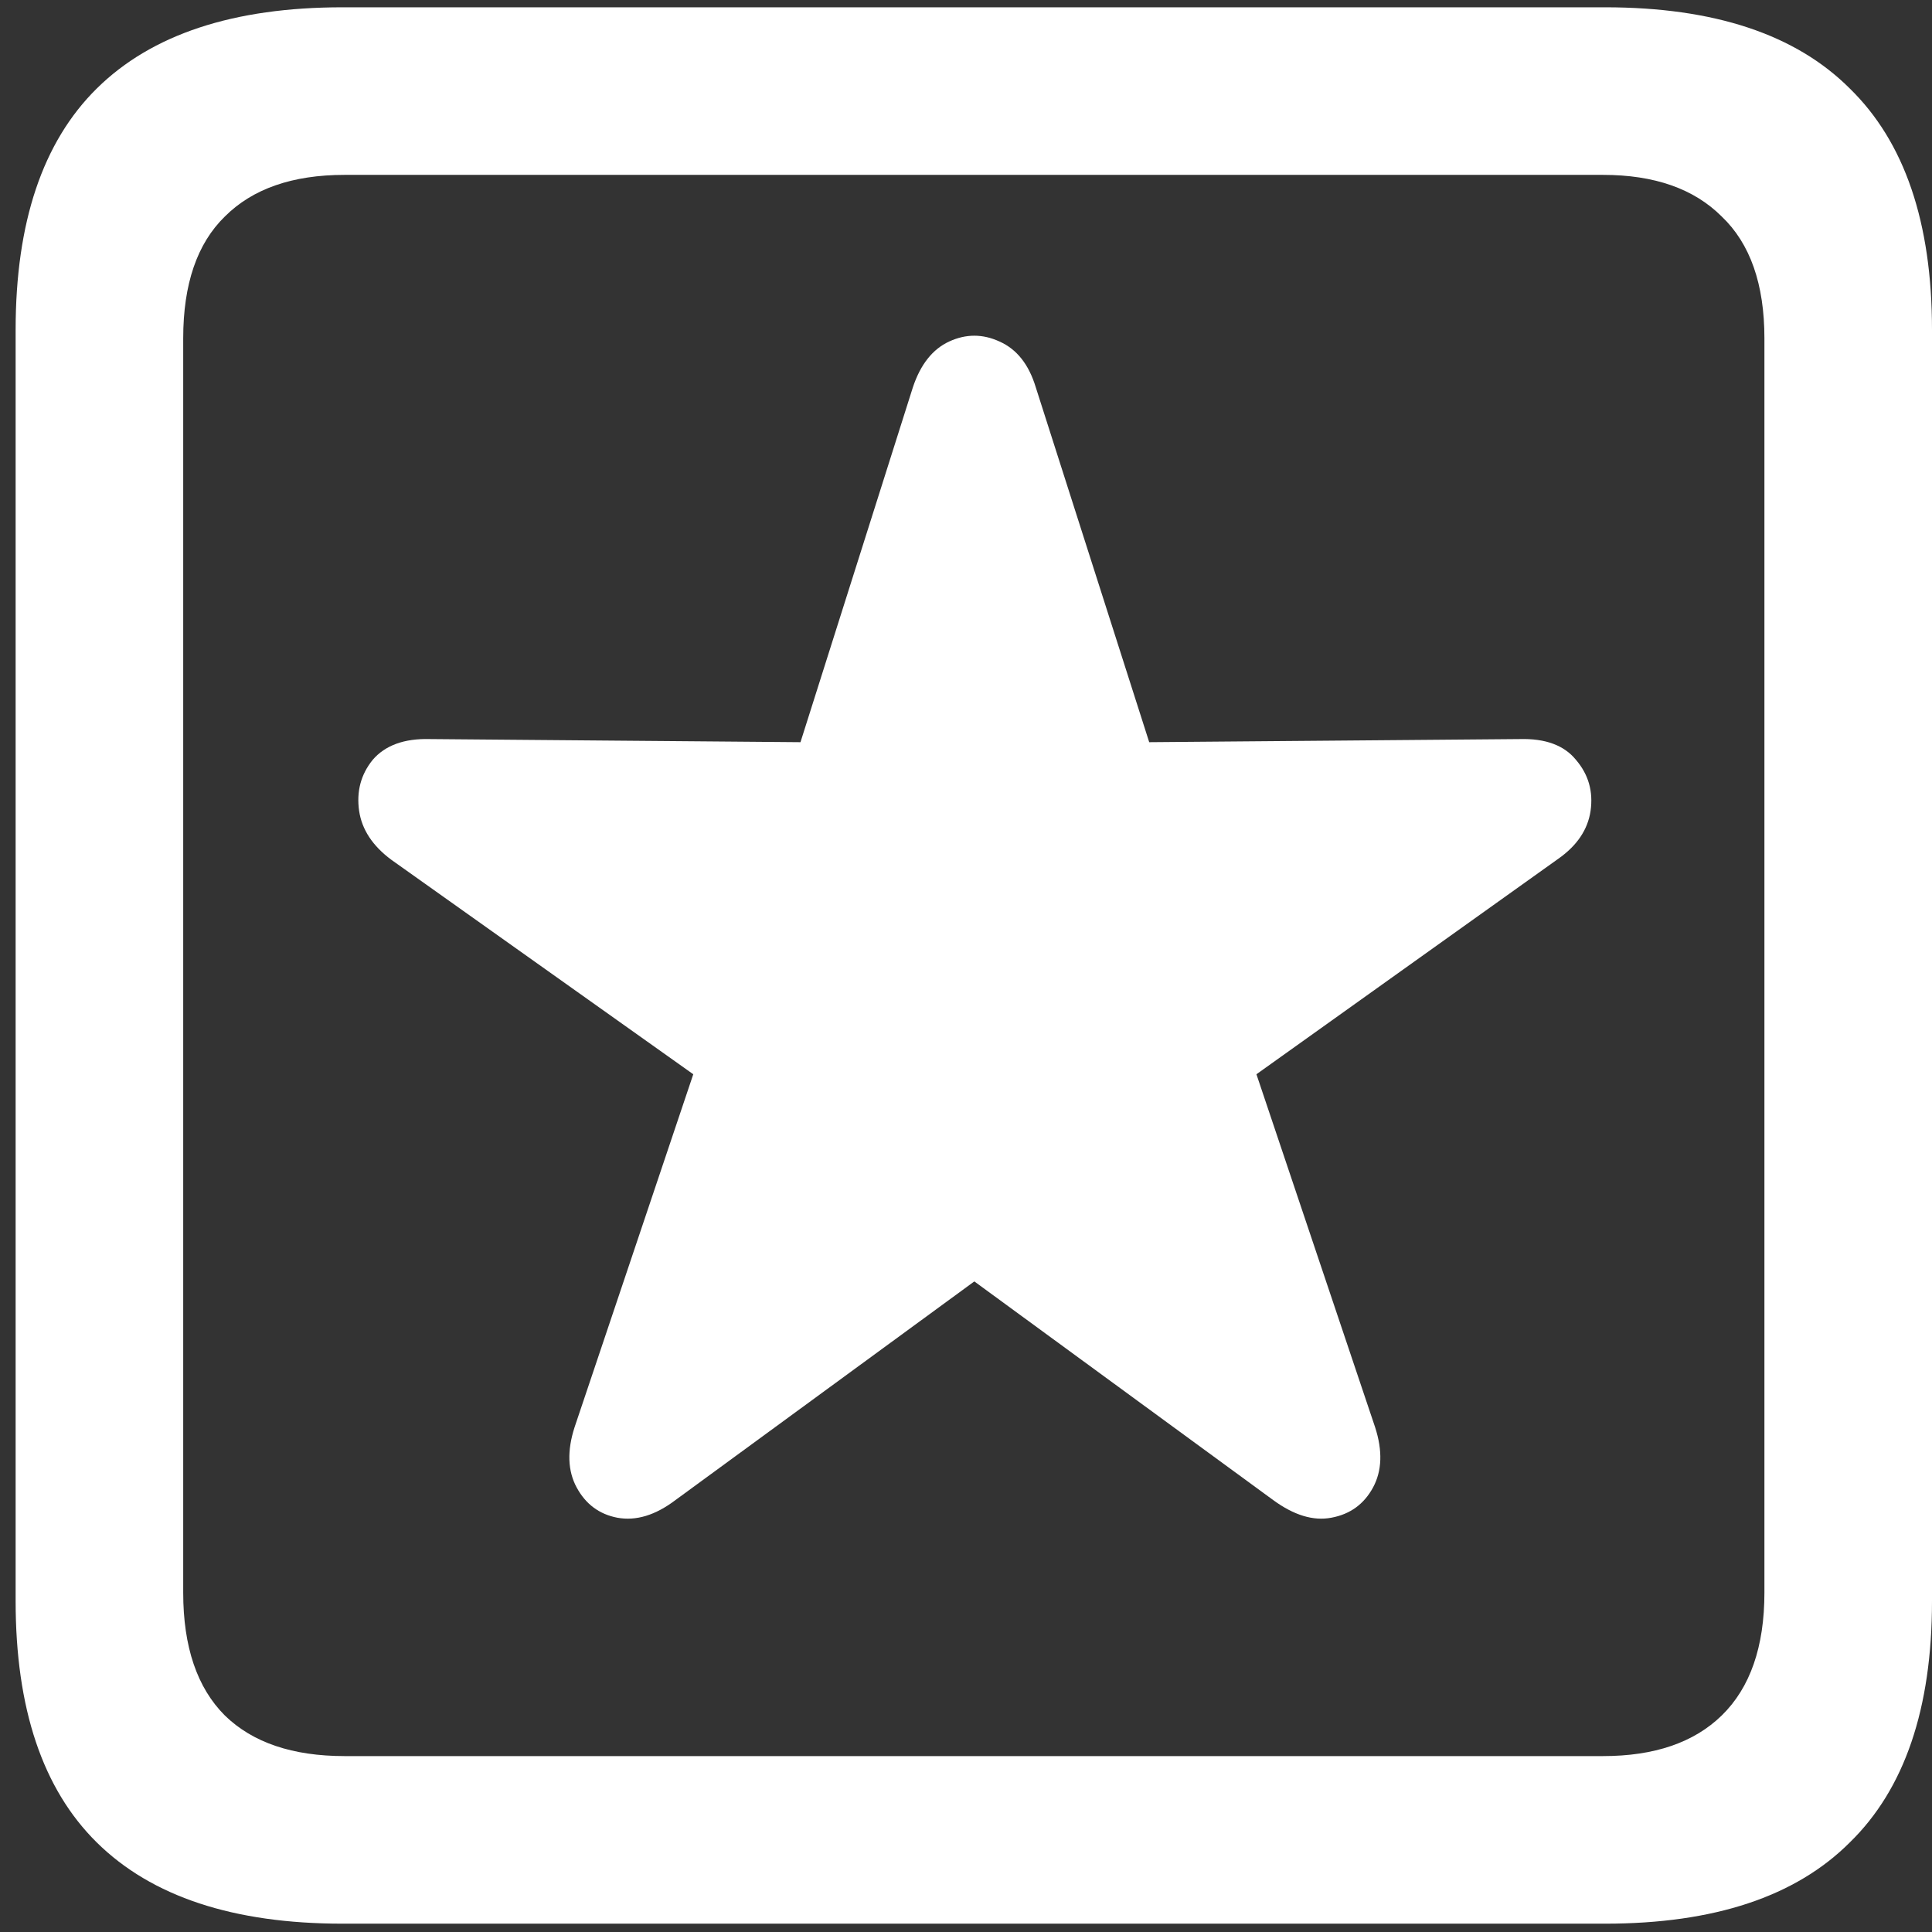 <svg width="116" height="116" viewBox="0 0 116 116" fill="none" xmlns="http://www.w3.org/2000/svg">
<rect x="0" y="0" width="116" height="116" fill="#333333" stroke="none"/>
<path d="M20.562 115.5H96.375C102.917 115.5 107.812 113.875 111.062 110.625C114.354 107.417 116 102.583 116 96.125V19.812C116 13.354 114.354 8.521 111.062 5.312C107.812 2.062 102.917 0.438 96.375 0.438H20.562C14.021 0.438 9.104 2.062 5.812 5.312C2.562 8.521 0.938 13.354 0.938 19.812V96.125C0.938 102.583 2.562 107.417 5.812 110.625C9.104 113.875 14.021 115.5 20.562 115.5ZM20.688 105.438C17.562 105.438 15.167 104.625 13.5 103C11.833 101.333 11 98.875 11 95.625V20.312C11 17.062 11.833 14.625 13.5 13C15.167 11.333 17.562 10.5 20.688 10.5H96.25C99.333 10.5 101.708 11.333 103.375 13C105.083 14.625 105.938 17.062 105.938 20.312V95.625C105.938 98.875 105.083 101.333 103.375 103C101.708 104.625 99.333 105.438 96.25 105.438H20.688ZM40.562 90.062L58.5 76.938L76.438 90.062C77.688 90.979 78.854 91.333 79.938 91.125C81.062 90.917 81.896 90.312 82.438 89.312C82.979 88.312 83.021 87.104 82.562 85.688L75.438 64.5L93.562 51.562C94.688 50.771 95.333 49.812 95.5 48.688C95.667 47.521 95.375 46.5 94.625 45.625C93.917 44.75 92.792 44.333 91.25 44.375L69 44.562L62.188 23.25C61.771 21.875 61.042 20.958 60 20.5C59 20.042 58 20.042 57 20.5C56 20.958 55.271 21.875 54.812 23.25L48.062 44.562L25.812 44.375C24.271 44.333 23.125 44.75 22.375 45.625C21.667 46.5 21.396 47.521 21.562 48.688C21.729 49.812 22.375 50.792 23.5 51.625L41.625 64.5L34.5 85.688C34.042 87.104 34.083 88.312 34.625 89.312C35.167 90.312 35.979 90.917 37.062 91.125C38.188 91.333 39.354 90.979 40.562 90.062Z" fill="white"/>
</svg>
